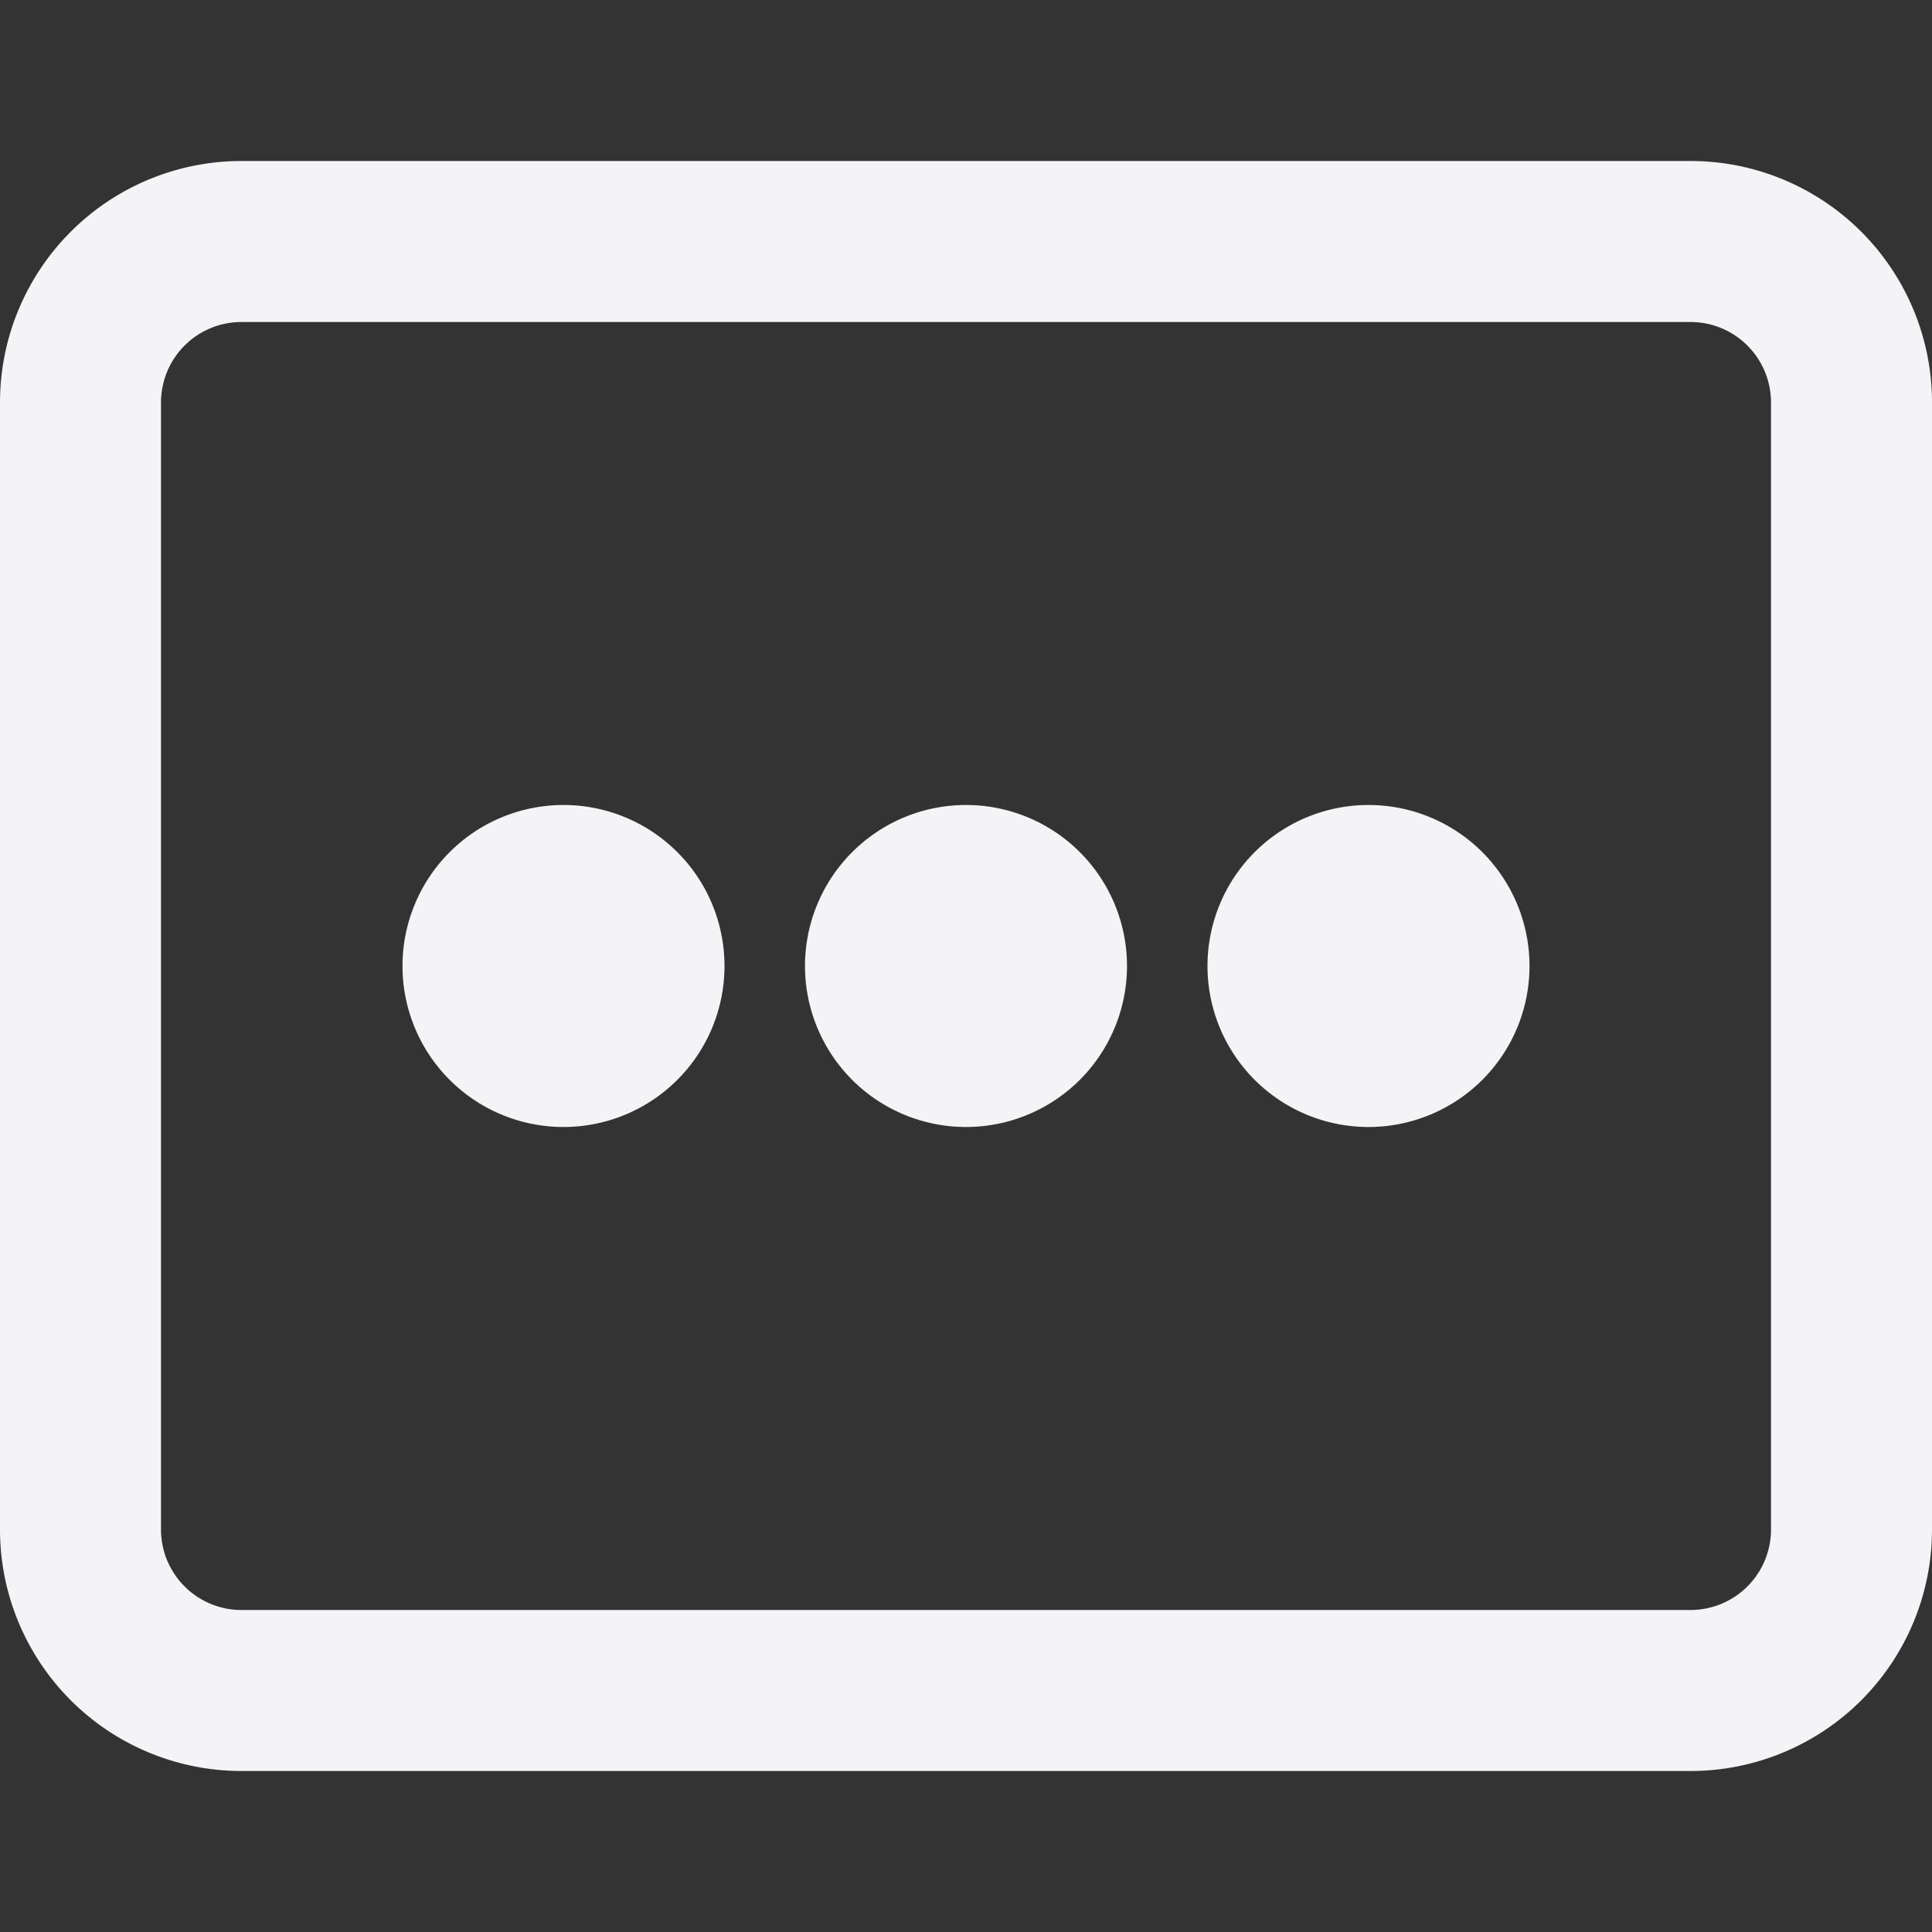<svg fill="none" height="24" width="24" xmlns="http://www.w3.org/2000/svg">
    <rect width="100%" height="100%" fill="#333333" stroke="none"/>
    <g fill="#f4f4f7">
        <path d="M7 14a2 2 0 1 0 0-4 2 2 0 0 0 0 4zm7-2a2 2 0 1 1-4 0 2 2 0 0 1 4 0zm3 2a2 2 0 1 0 0-4 2 2 0 0 0 0 4z"/>
        <path clip-rule="evenodd" d="M0 5a3 3 0 0 1 3-3h18a3 3 0 0 1 3 3v14a3 3 0 0 1-3 3H3a3 3 0 0 1-3-3zm3-1h18a1 1 0 0 1 1 1v14a1 1 0 0 1-1 1H3a1 1 0 0 1-1-1V5a1 1 0 0 1 1-1z" fill-rule="evenodd"/>
    </g>
</svg>
